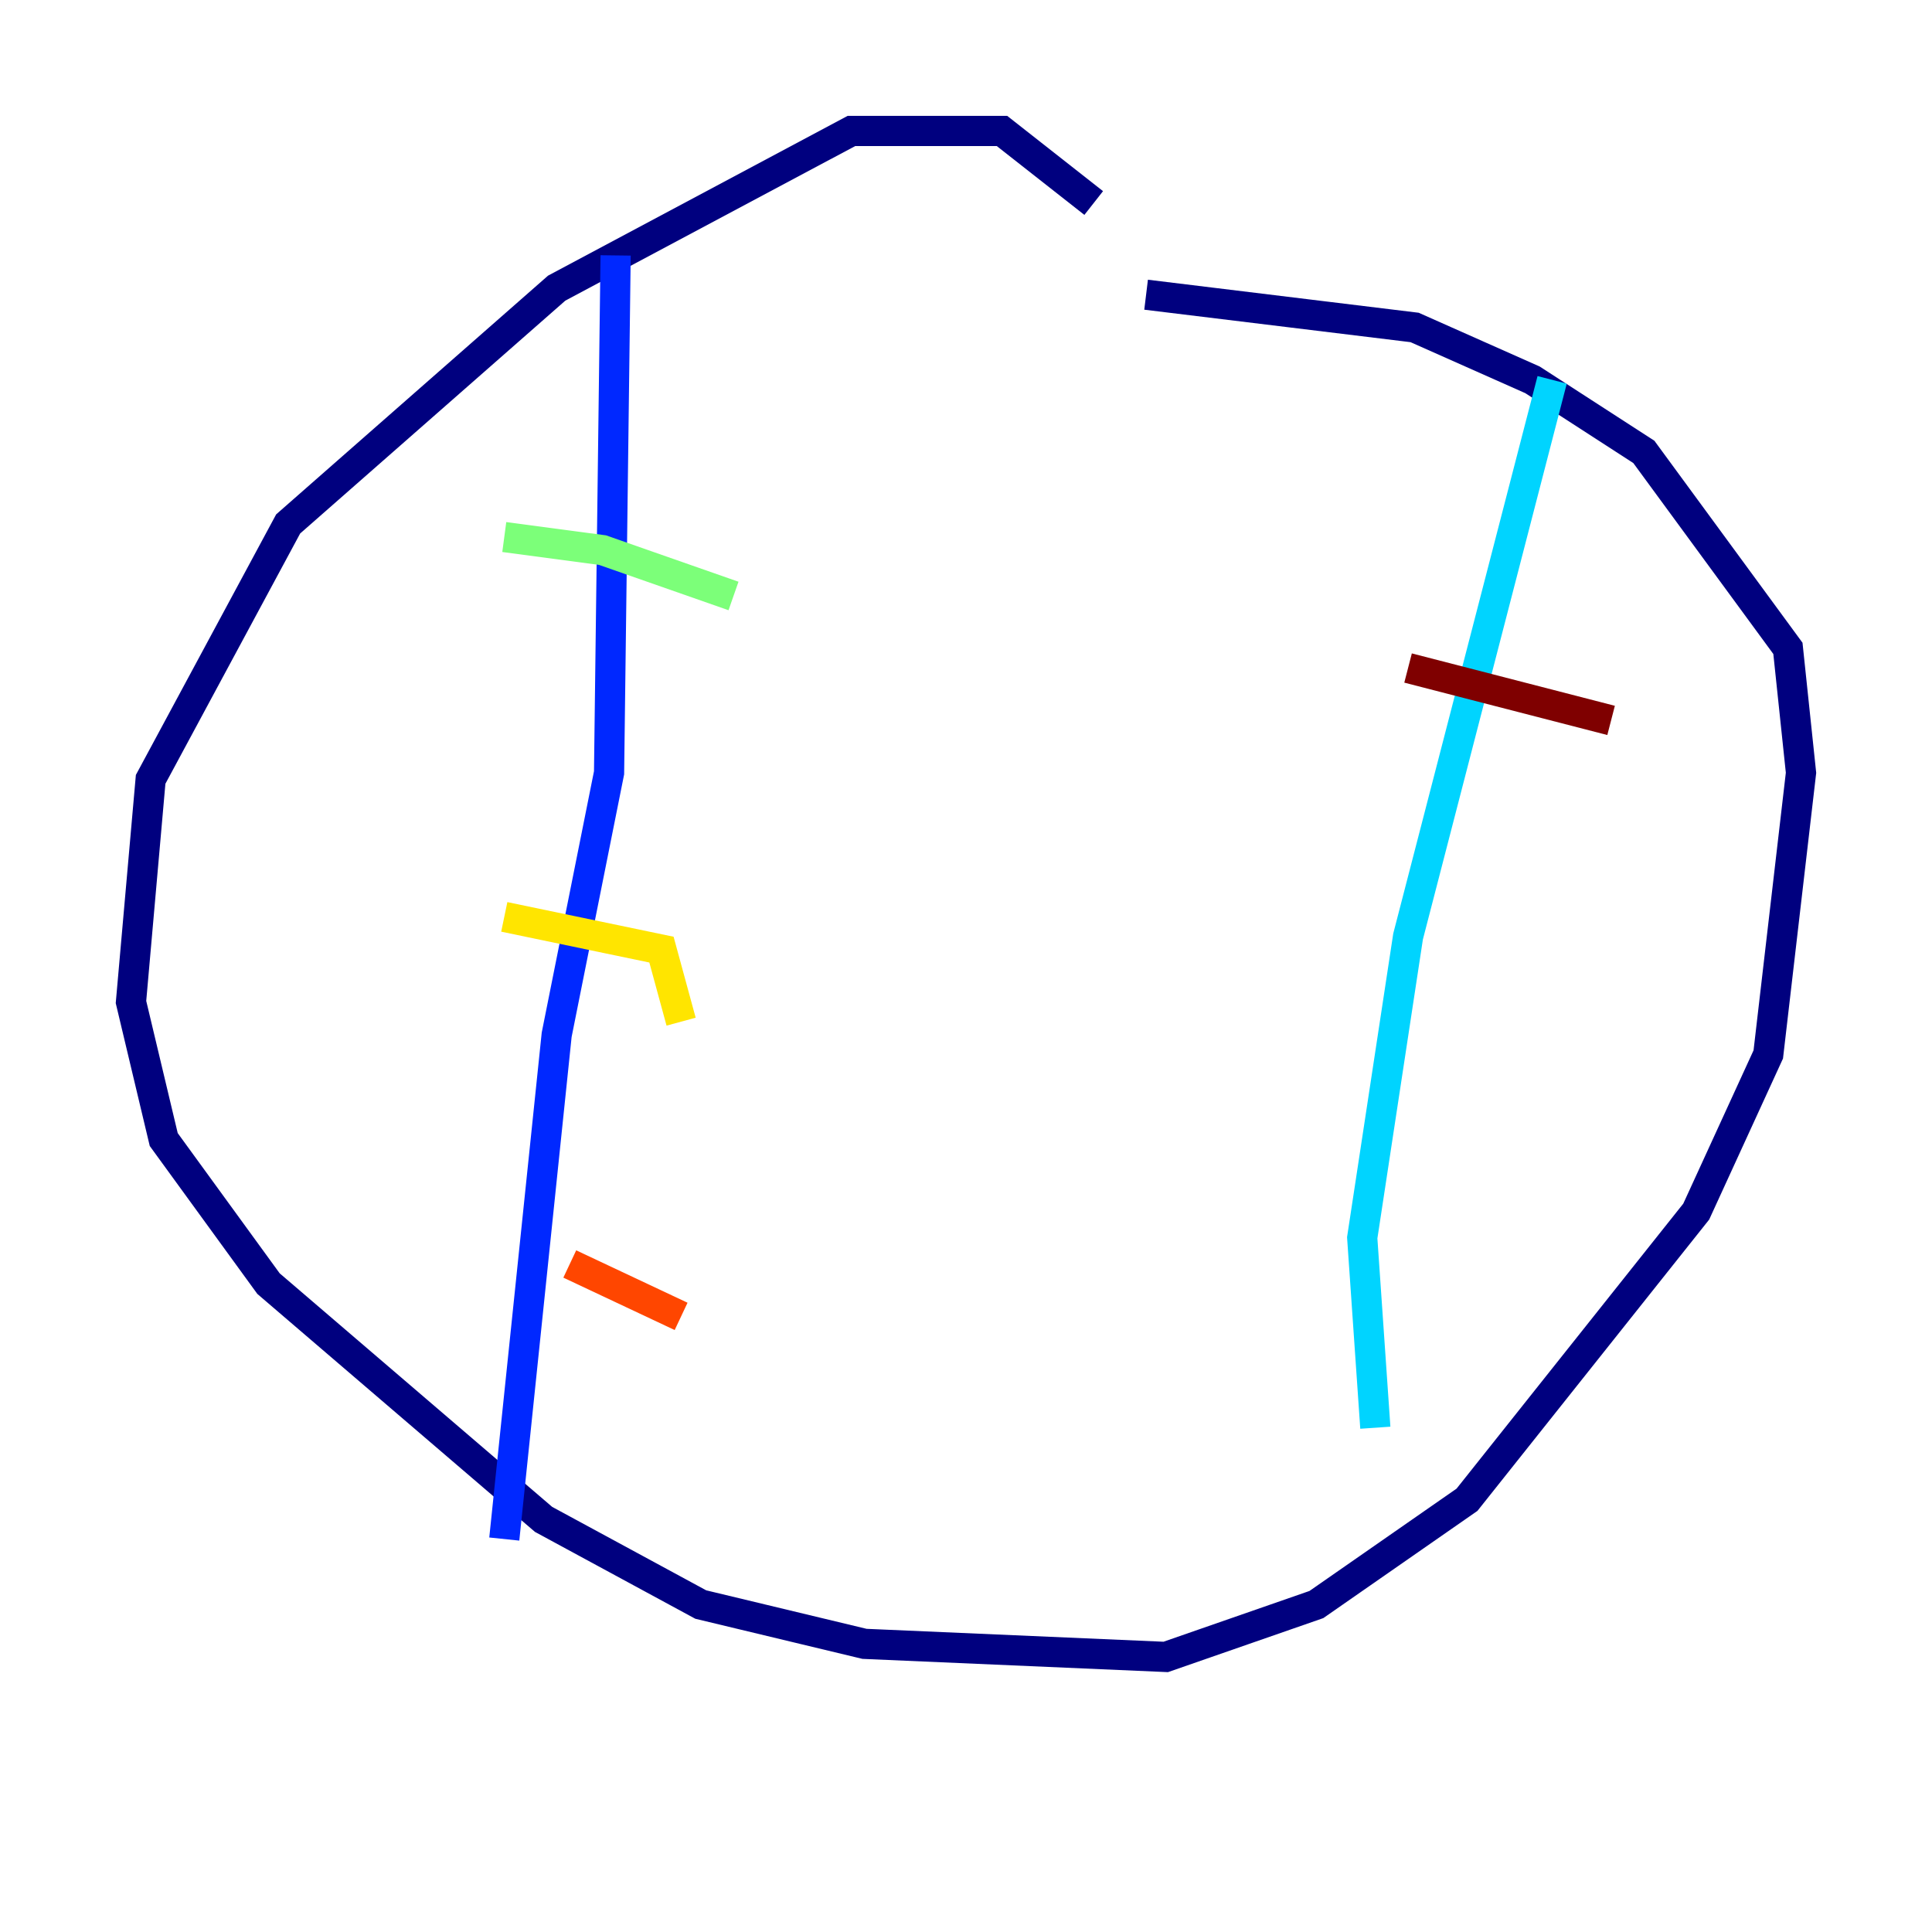 <?xml version="1.0" encoding="utf-8" ?>
<svg baseProfile="tiny" height="128" version="1.2" viewBox="0,0,128,128" width="128" xmlns="http://www.w3.org/2000/svg" xmlns:ev="http://www.w3.org/2001/xml-events" xmlns:xlink="http://www.w3.org/1999/xlink"><defs /><polyline fill="none" points="72.461,13.451 66.386,8.678 56.407,8.678 36.881,19.091 19.091,34.712 9.98,51.634 8.678,66.386 10.848,75.498 17.79,85.044 36.014,100.664 46.427,106.305 57.275,108.909 77.234,109.776 87.214,106.305 97.193,99.363 112.38,80.271 117.153,69.858 119.322,51.2 118.454,42.956 108.909,29.939 101.532,25.166 93.722,21.695 75.932,19.525" stroke="#00007f" stroke-width="2" /><polyline fill="none" points="40.786,16.922 40.352,51.2 36.881,68.556 33.41,101.966" stroke="#0028ff" stroke-width="2" /><polyline fill="none" points="102.834,25.166 93.288,62.047 90.251,82.007 91.119,94.59" stroke="#00d4ff" stroke-width="2" /><polyline fill="none" points="33.41,35.58 39.919,36.447 48.597,39.485" stroke="#7cff79" stroke-width="2" /><polyline fill="none" points="33.41,60.746 43.824,62.915 45.125,67.688" stroke="#ffe500" stroke-width="2" /><polyline fill="none" points="37.749,83.742 45.125,87.214" stroke="#ff4600" stroke-width="2" /><polyline fill="none" points="93.288,44.258 106.739,47.729" stroke="#7f0000" stroke-width="2" /></svg>